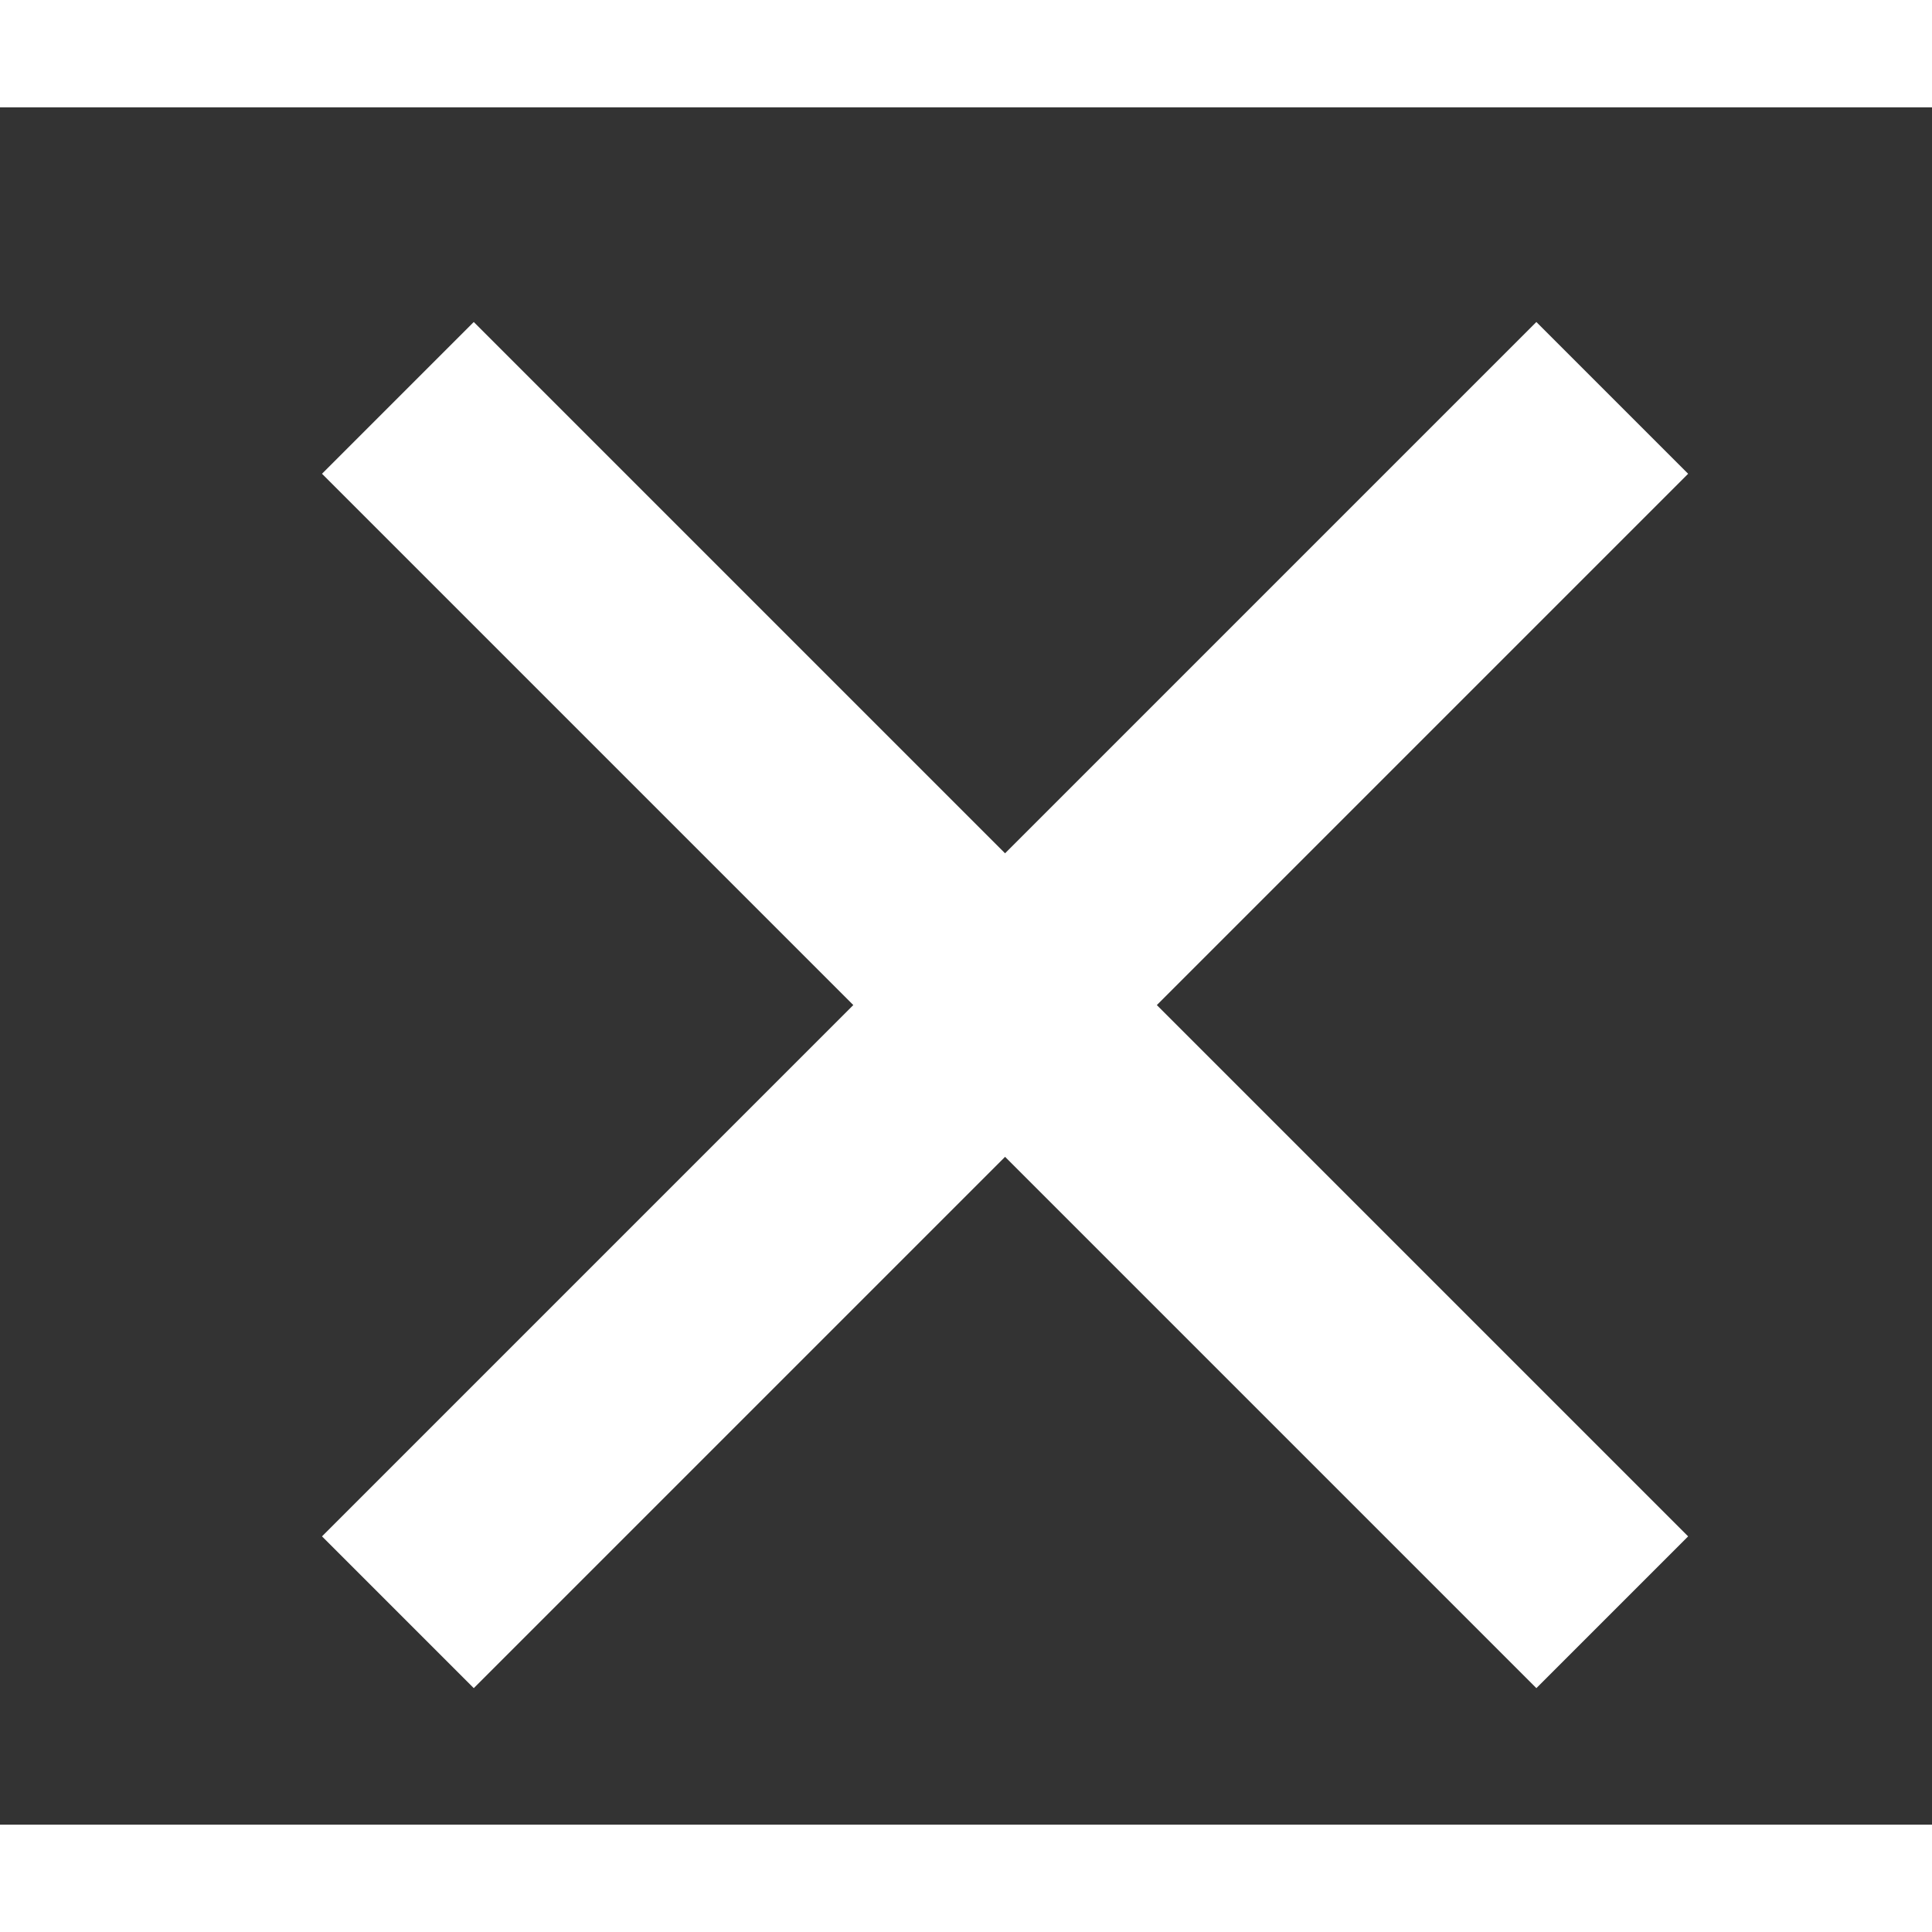 <svg width="8" height="8" viewBox="0 0 9 8" fill="none" xmlns="http://www.w3.org/2000/svg">
  <rect x="0" y="0" width="9" height="8" fill="#333333" stroke="none"/>
  <path d="M7.864 1.707L7.157 1L4.682 3.475L2.207 1L1.5 1.707L3.975 4.182L1.5 6.657L2.207 7.364L4.682 4.889L7.157 7.364L7.864 6.657L5.389 4.182L7.864 1.707Z" fill="white" />
</svg>